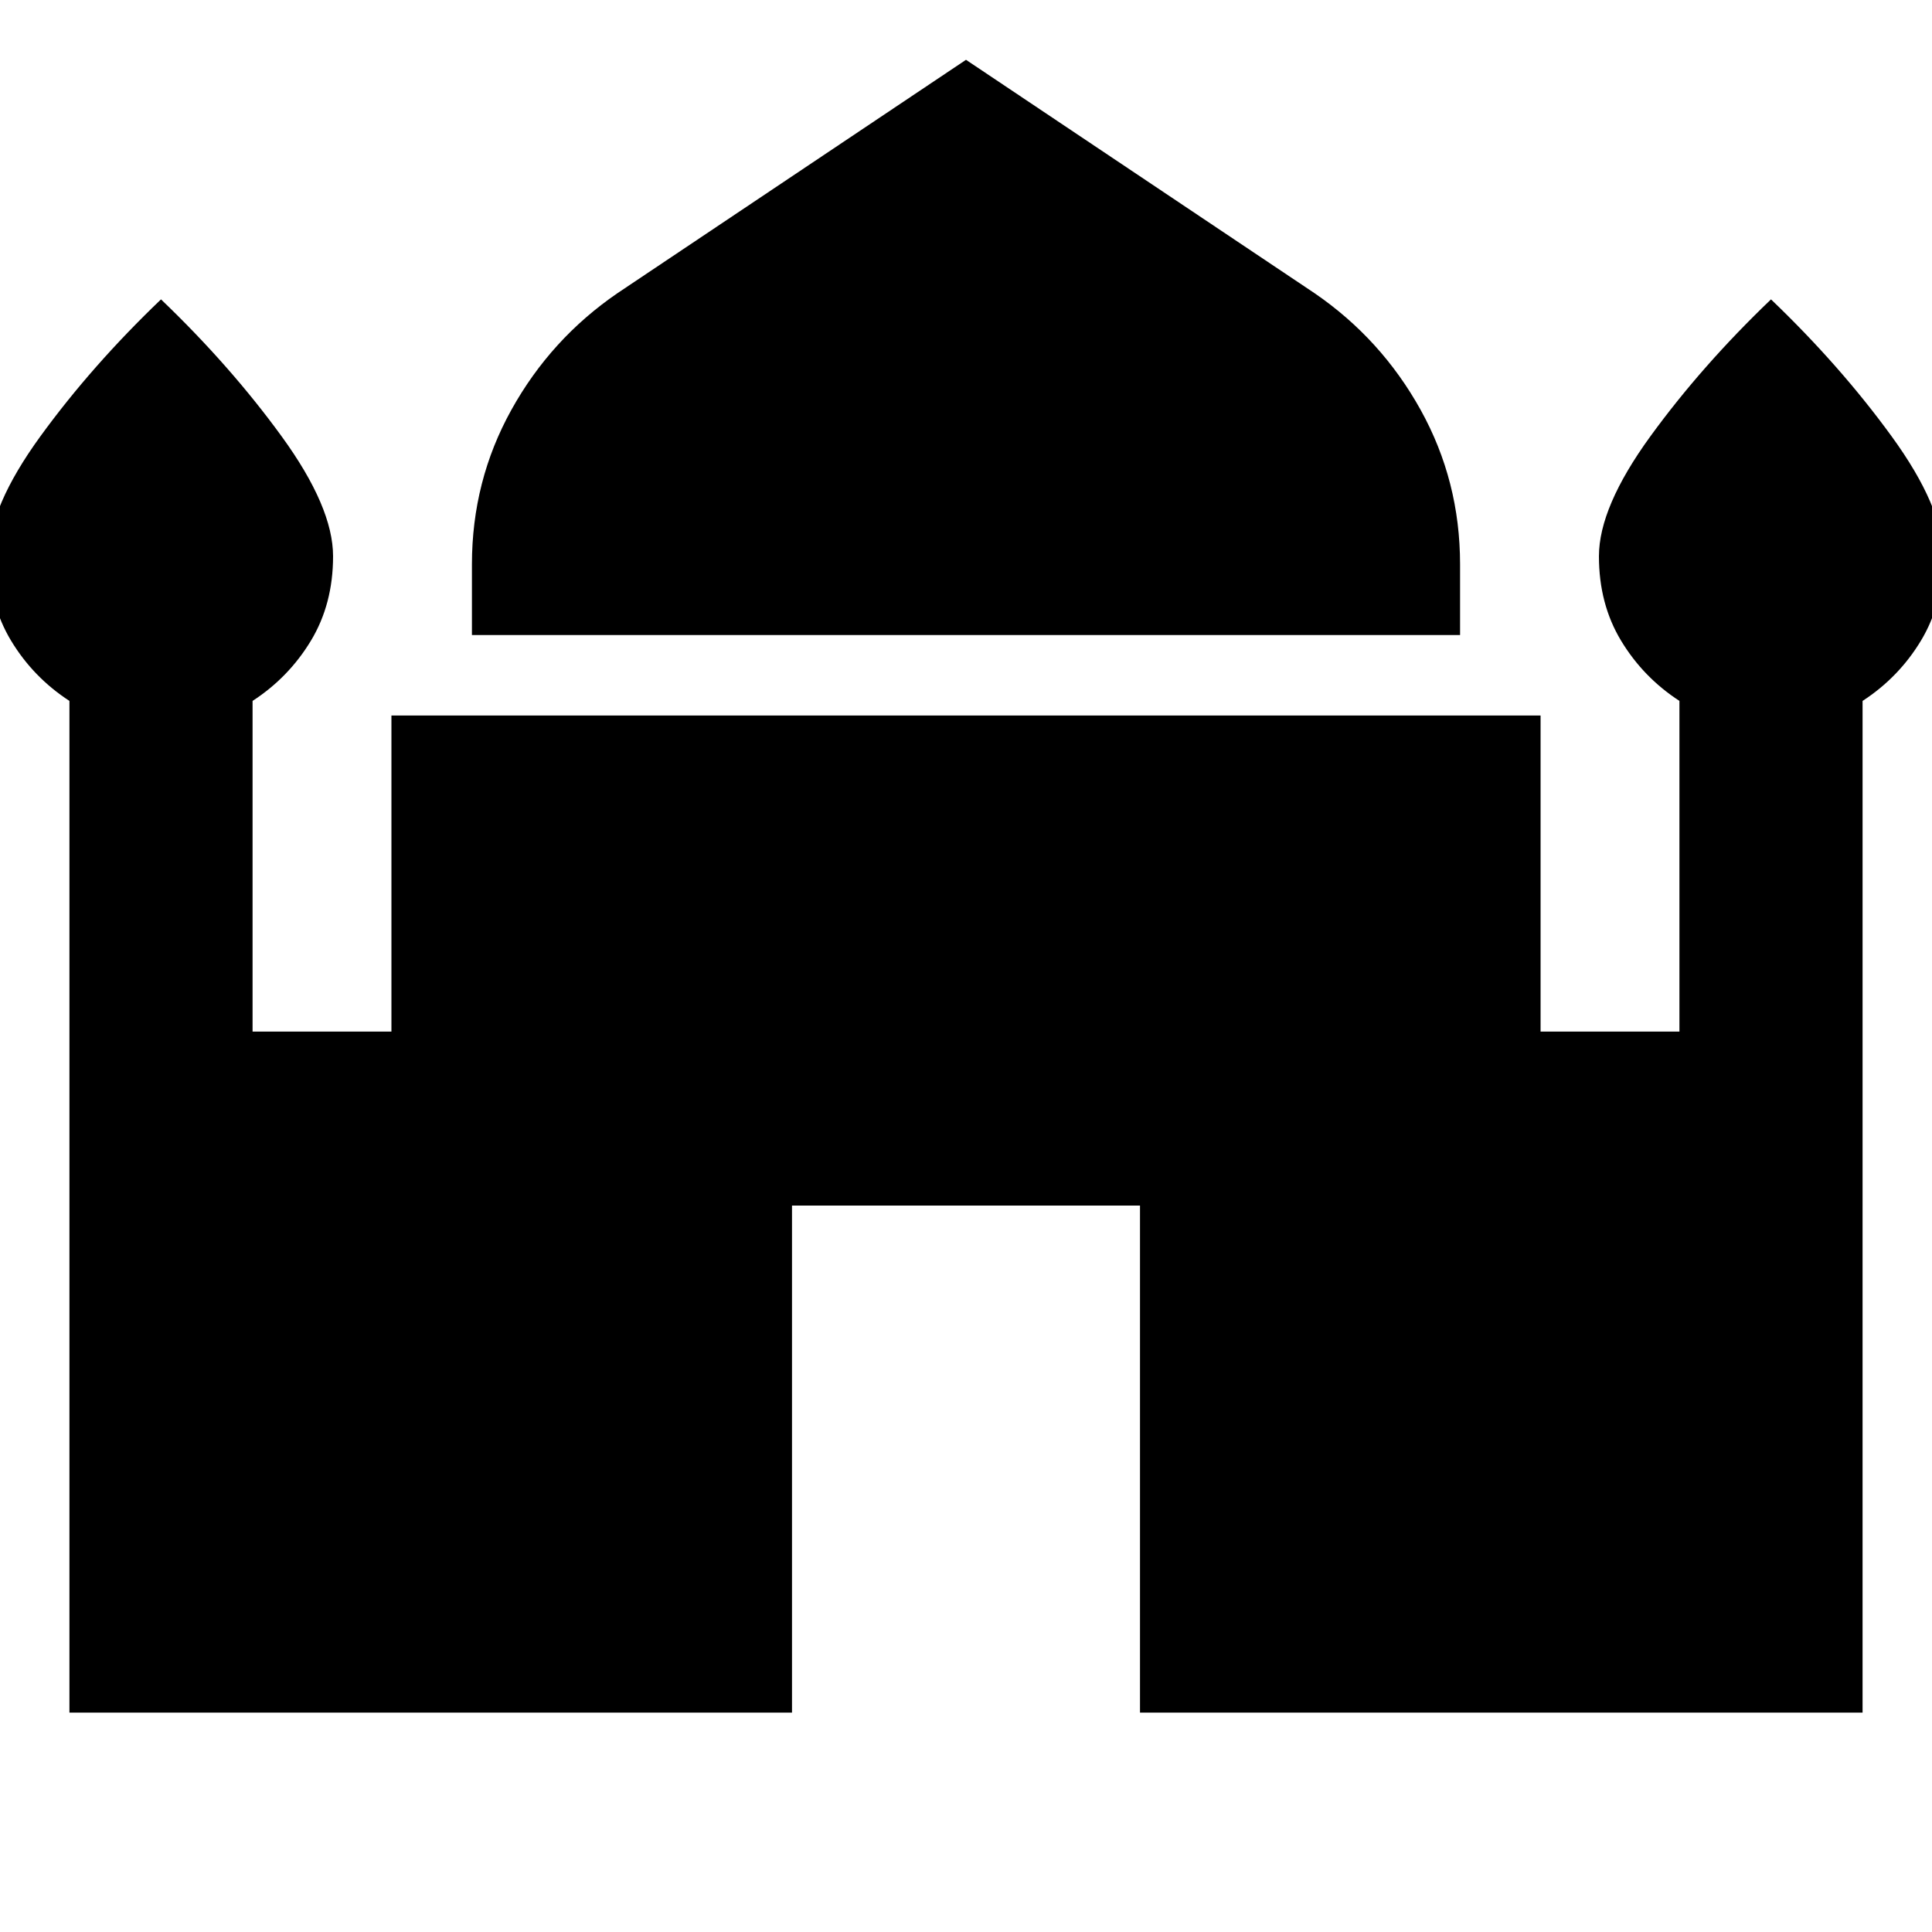 <svg xmlns="http://www.w3.org/2000/svg" height="24" viewBox="0 -960 960 960" width="24"><path d="M234.5-644.46v-35.13q0-41.43 19.6-76.75 19.6-35.31 52.79-58.03L480-930.28l173.11 115.91q33.19 22.72 52.79 58.03 19.6 35.32 19.6 76.75v35.13h-491ZM34.5-109v-502.72q-18-11.71-29-29.93t-11-41.94q0-24.43 25.55-59.58Q45.61-778.33 80-811.24q34.39 32.91 59.95 68.07 25.55 35.15 25.55 59.58 0 23.72-11 41.94t-29 29.93v164.31h69v-157.05h571v157.05h69v-164.31q-18-11.71-29-29.93t-11-41.94q0-24.43 25.55-59.58 25.56-35.16 59.95-68.07 34.39 32.91 59.95 68.07 25.55 35.15 25.55 59.58 0 23.72-11 41.94t-29 29.93V-109H566.46v-251.96H393.54V-109H34.5Z"/></svg>